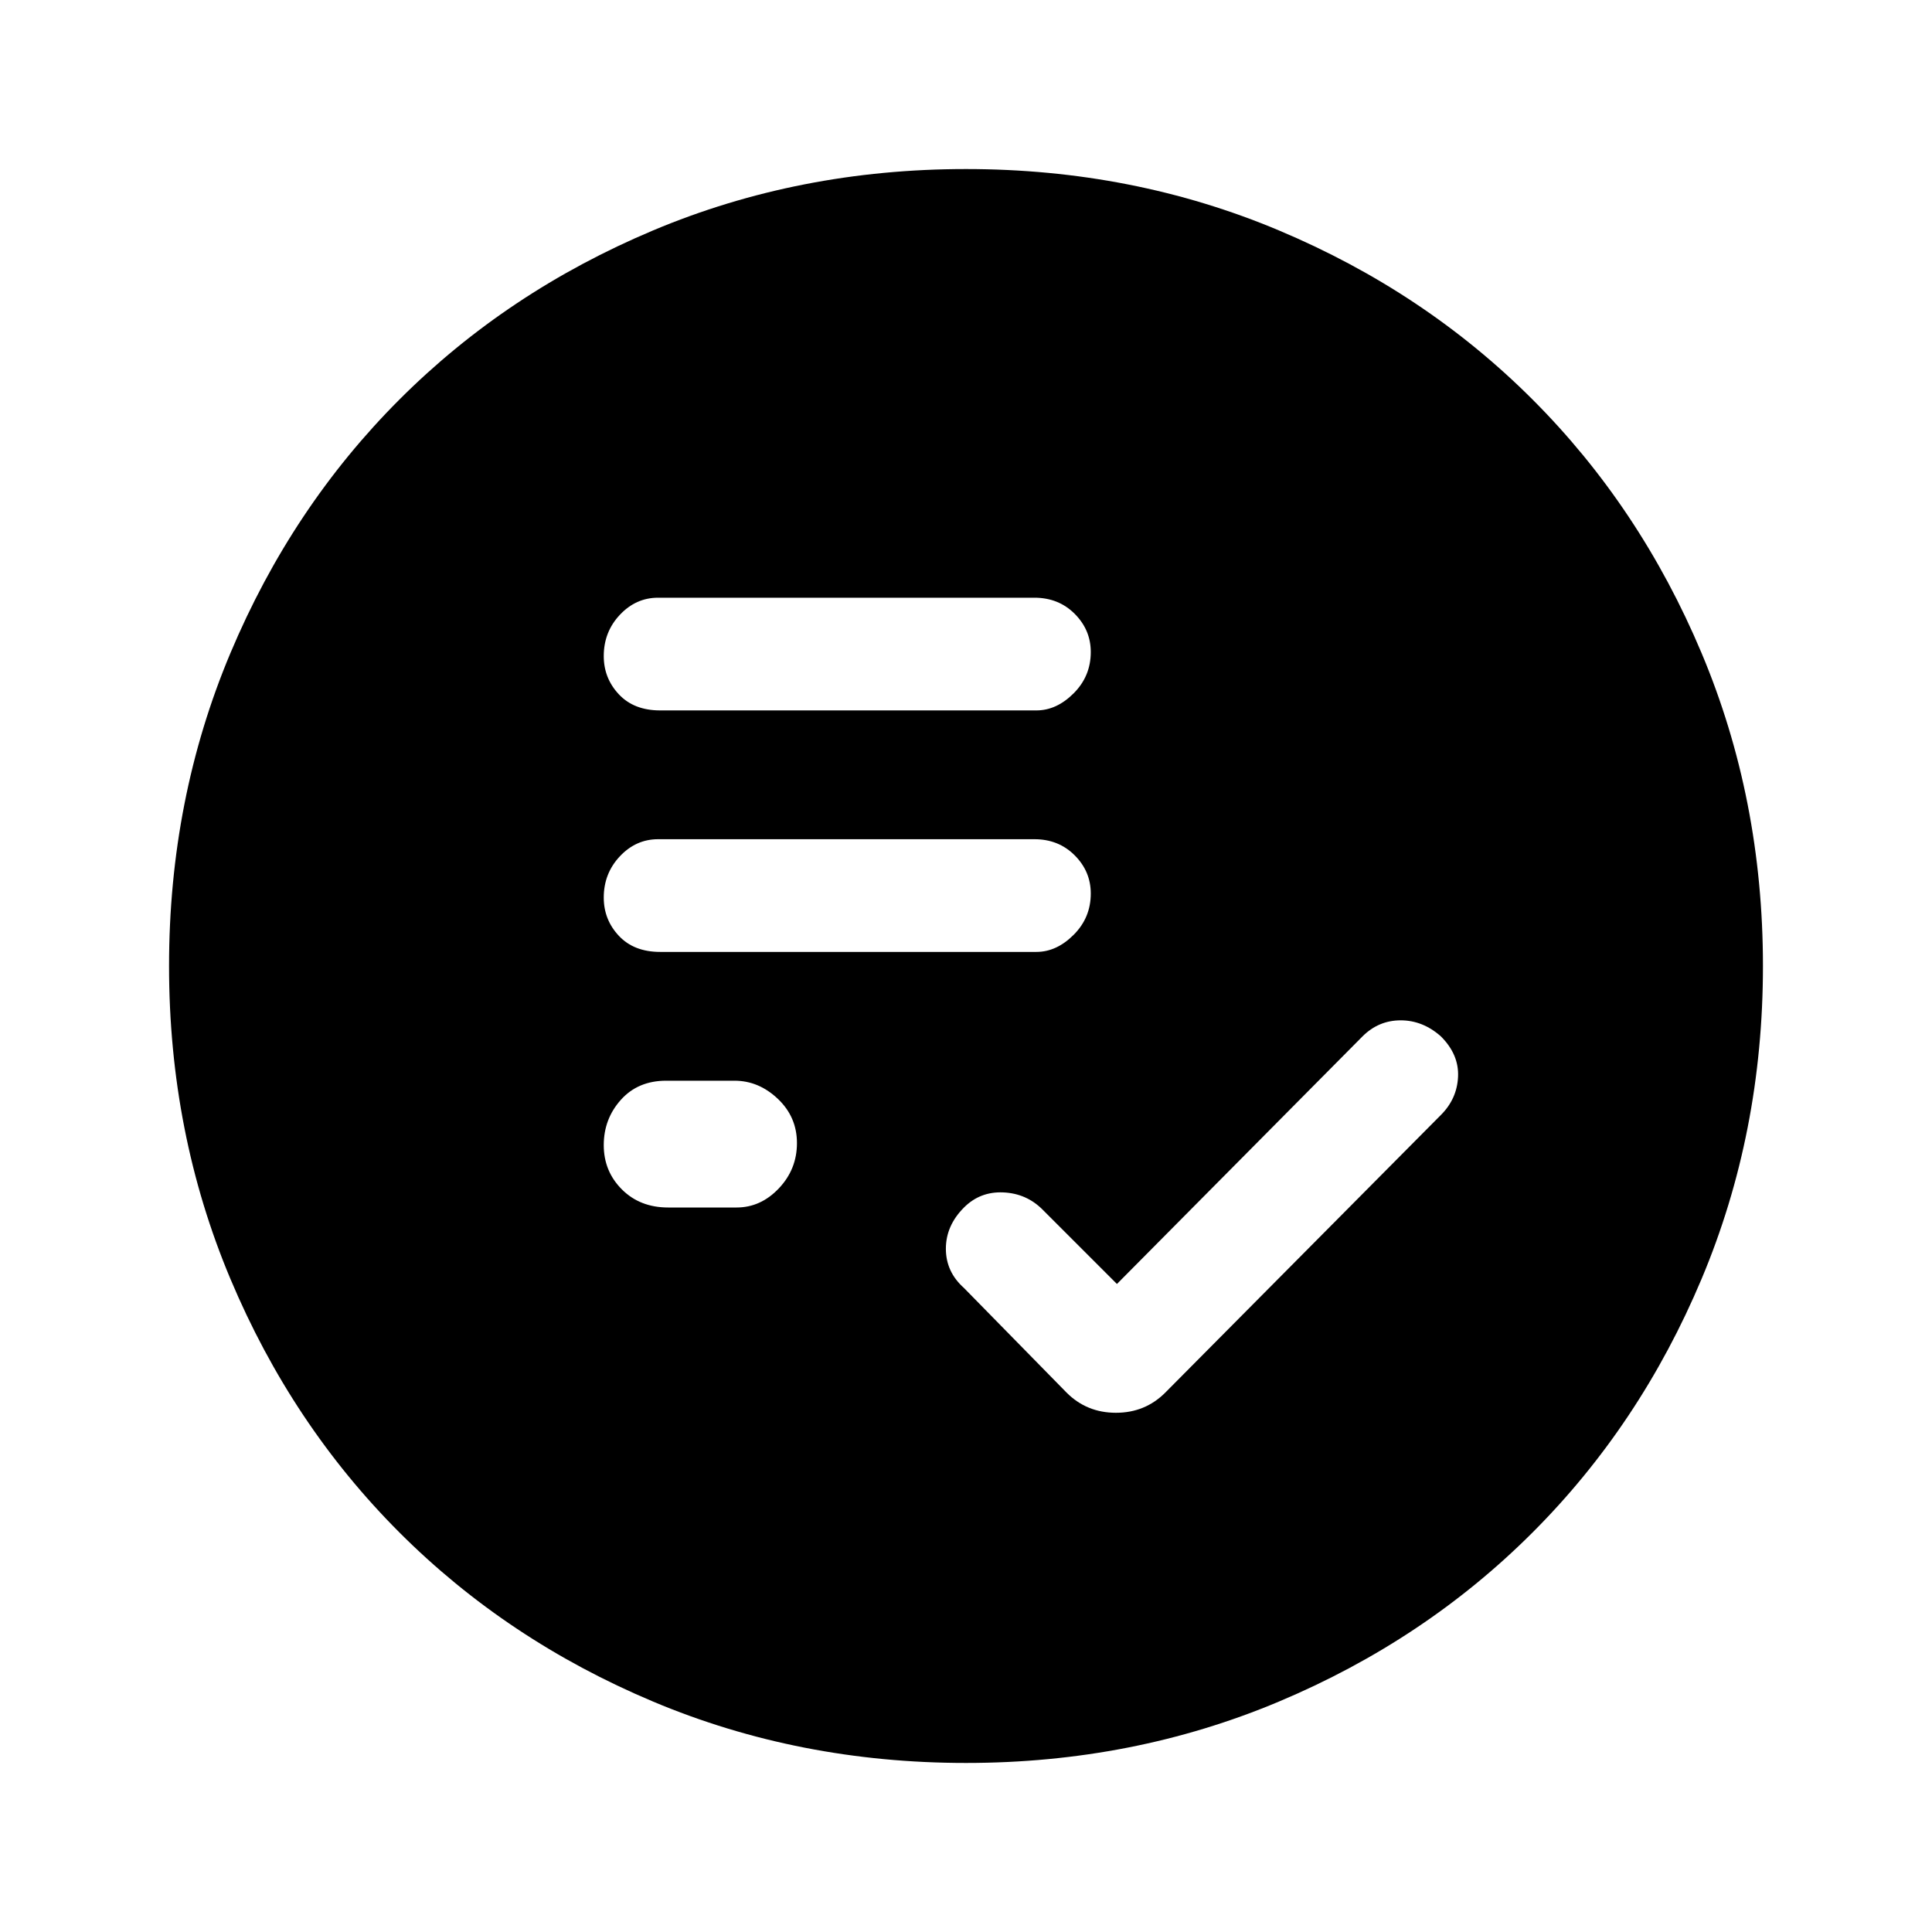 <svg xmlns="http://www.w3.org/2000/svg" height="48" width="48"><path d="M16.4 23.65h9.35q.5 0 .925-.425.425-.425.425-1.025 0-.55-.4-.95-.4-.4-1-.4h-9.35q-.55 0-.95.425-.4.425-.4 1.025 0 .55.375.95.375.4 1.025.4Zm0-6h9.35q.5 0 .925-.425.425-.425.425-1.025 0-.55-.4-.95-.4-.4-1-.4h-9.35q-.55 0-.95.425-.4.425-.4 1.025 0 .55.375.95.375.4 1.025.4ZM16.6 30h1.7q.6 0 1.05-.475.45-.475.45-1.125t-.475-1.1q-.475-.45-1.075-.45h-1.7q-.7 0-1.125.475Q15 27.8 15 28.45t.45 1.1q.45.45 1.15.45ZM24 43.8q-4.15 0-7.775-1.525t-6.3-4.2q-2.675-2.675-4.2-6.3Q4.2 28.15 4.2 24t1.525-7.775q1.525-3.625 4.2-6.3 2.675-2.675 6.3-4.2Q19.85 4.2 24 4.2t7.775 1.525q3.625 1.525 6.3 4.2 2.675 2.675 4.2 6.3Q43.8 19.85 43.8 24t-1.525 7.775q-1.525 3.625-4.2 6.3-2.675 2.675-6.3 4.2Q28.15 43.8 24 43.8Zm3.75-11.9-1.85-1.85q-.4-.4-.975-.425-.575-.025-.975.375-.45.45-.45 1.025t.45.975l2.55 2.6q.5.5 1.225.5.725 0 1.225-.5l6.85-6.9q.4-.4.425-.95.025-.55-.425-1-.45-.4-1-.4t-.95.4Z"/></svg>